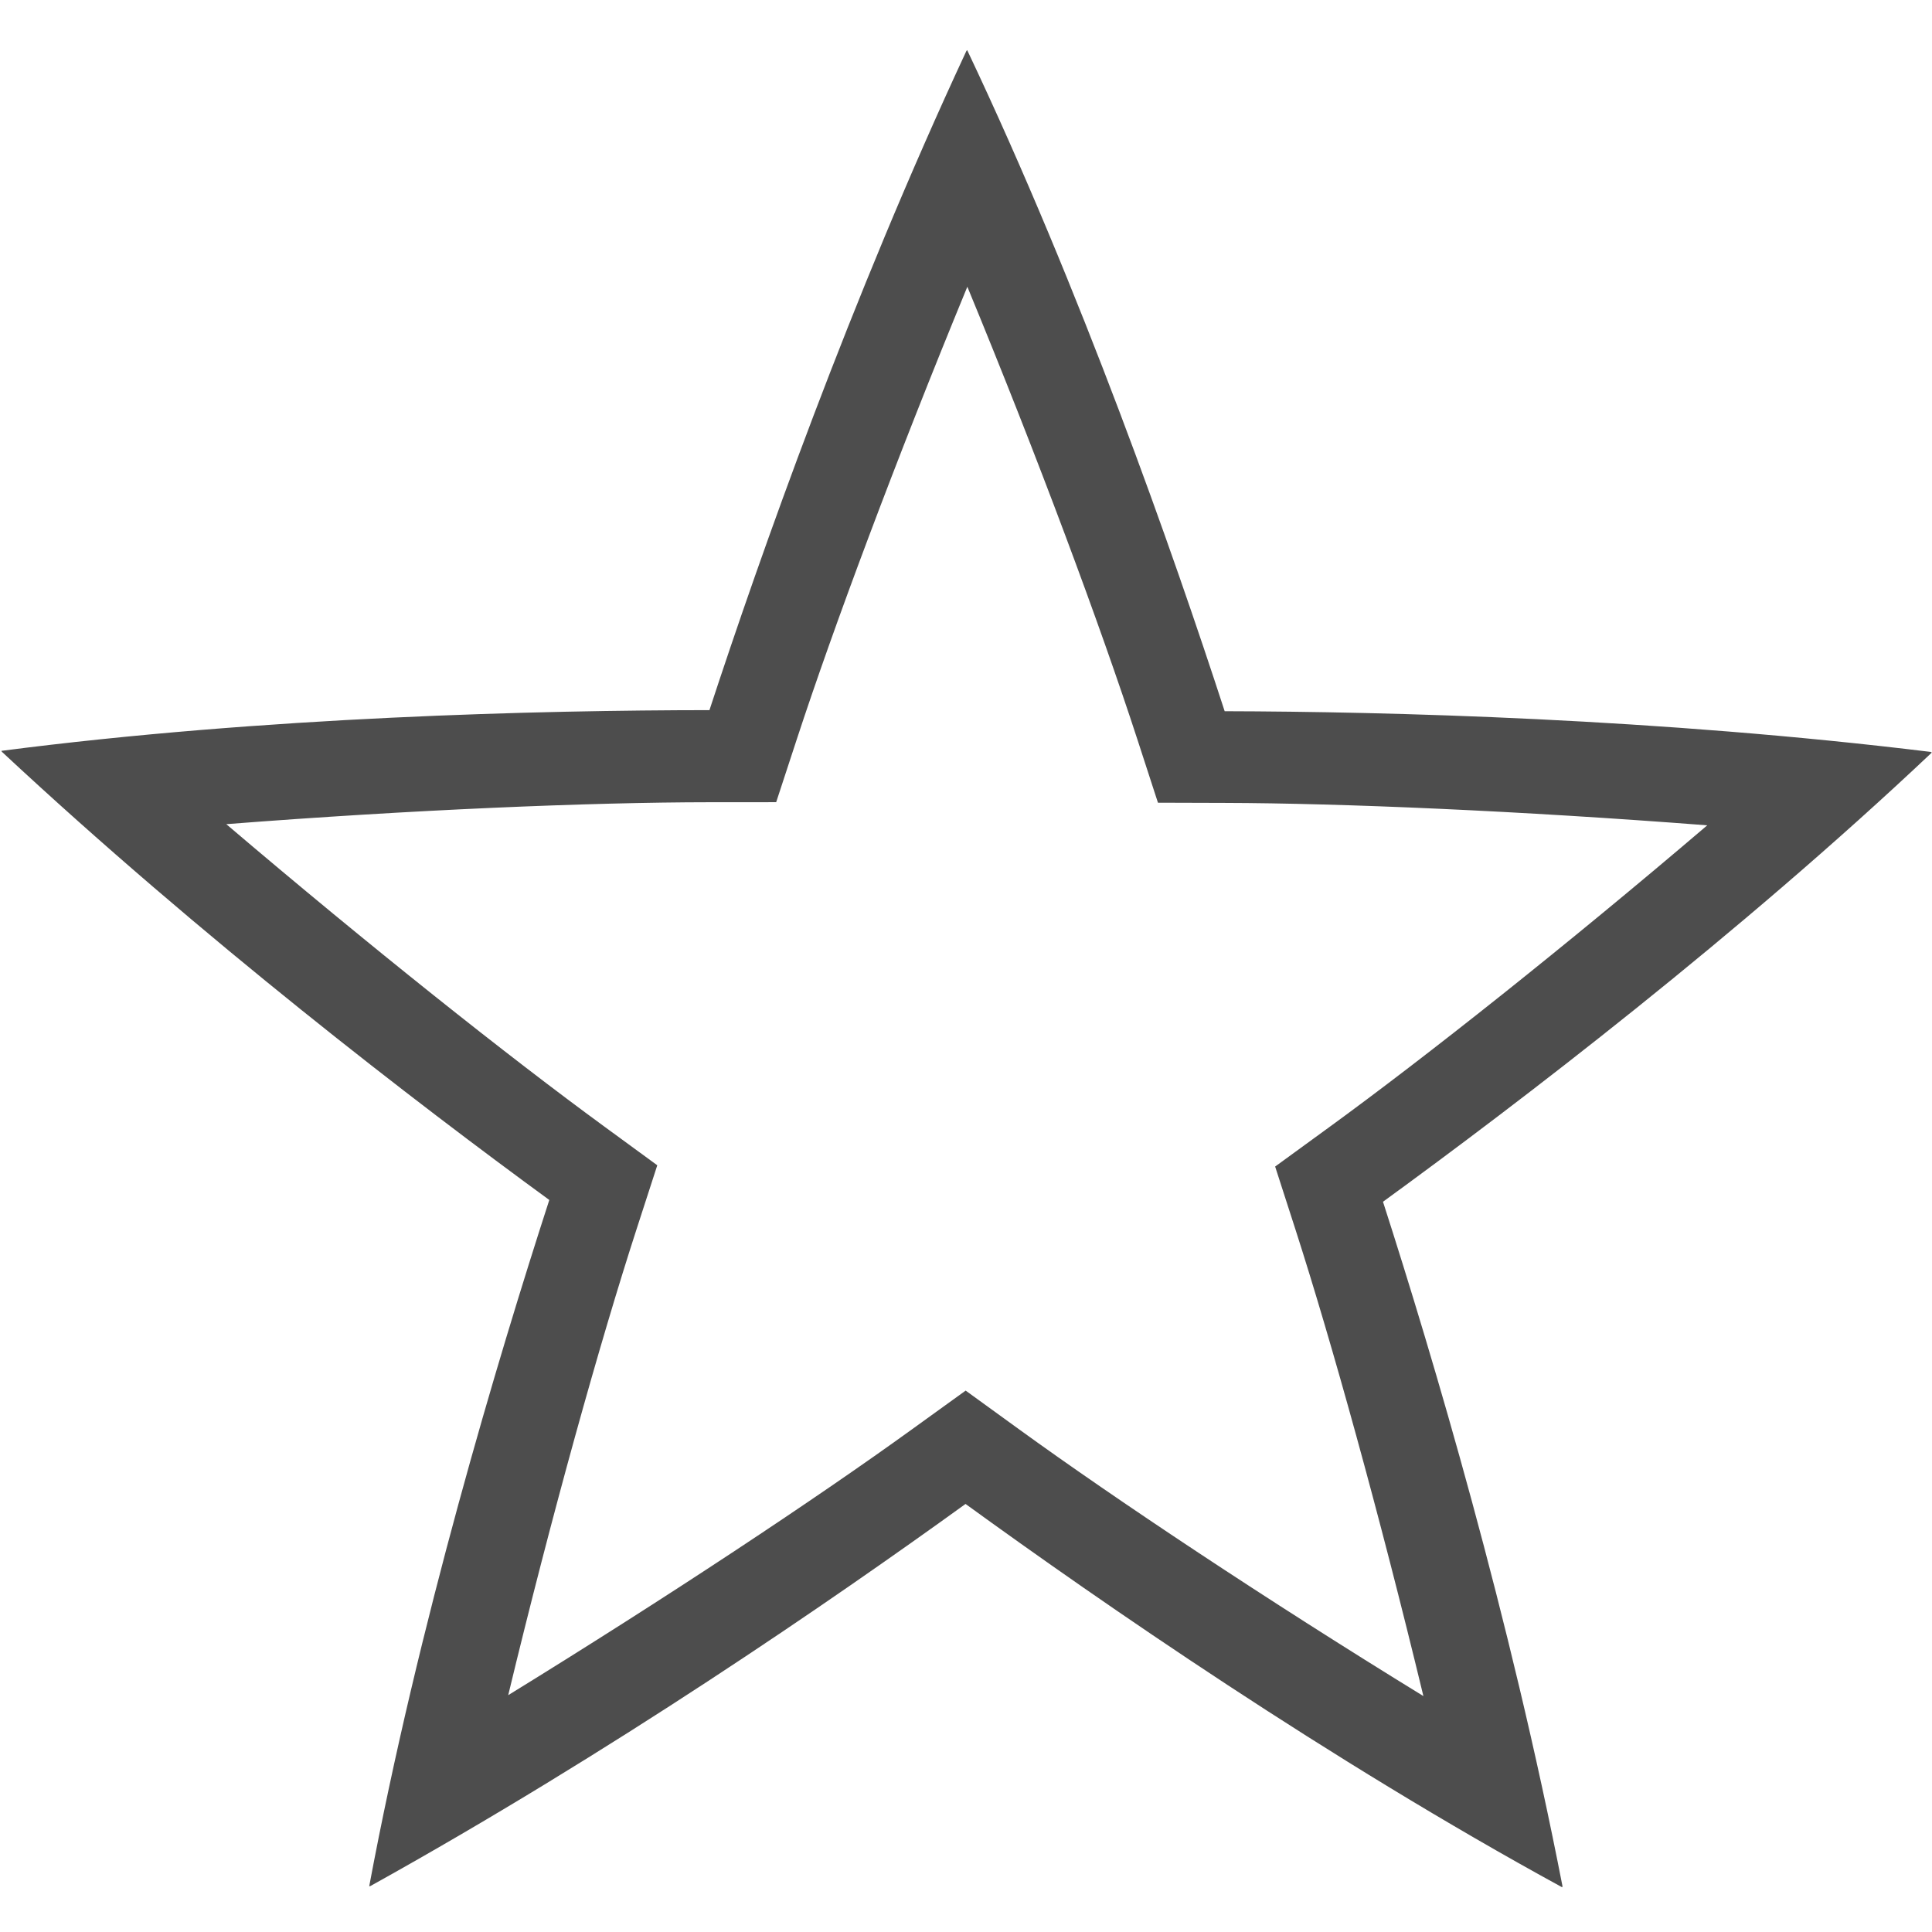 <?xml version="1.0" encoding="UTF-8" standalone="no"?>
<svg xmlns="http://www.w3.org/2000/svg" height="96" viewBox="0 0 96 96" width="96" version="1.1">
 <g transform="translate(67.86 -78.51)">
  <g transform="matrix(0 -1 -1 0 373.5 516.5)">
   <g transform="matrix(-1 0 0 1 575.9 -611)">
    <g transform="matrix(-1 0 0 1 576 611)">
     <rect opacity="0" style="color-rendering:auto;color:#000000;isolation:auto;mix-blend-mode:normal;paint-order:stroke fill markers;shape-rendering:auto;solid-color:#000000;image-rendering:auto" transform="matrix(0,-1,-1,0,0,0)" height="96.04" width="96" y="-438" x="-441.4" stroke-width="2"/>
     <rect opacity="0" style="color:#000000" transform="scale(-1,1)" height="96" width="96.04" y="345.4" x="-438" stroke-width="4"/>
     <rect style="color:#000000" transform="scale(-1,1)" height="96" width="96.04" y="345.4" x="-438" fill="none"/>
     <path style="color:#000000" d="m435.6 393.3l-0.002-0.002 0.002-0.002zm-0.002-0.002c-0.001 0.003-0.001 0.007-0.006 0.009-0.001 0.007-0.005 0.01-0.009 0.011-0.003 0.007-0.011 0.007-0.013 0.009-0.003 0.007-0.002 0.007-0.006 0.011-12.39 5.771-25.02 10.23-32.76 12.77-0.007 8.342-0.323 22.08-2.023 35.18-0.004 0.001-0.005 0.002-0.009-0.002-0.007 0.001-0.012-0.005-0.016-0.01-0.007-0.001-0.011-0.003-0.013-0.006-0.007-0.001-0.005-0.002-0.009-0.004-9.32-9.996-17.47-20.63-22.27-27.2-7.938 2.572-21.11 6.518-34.1 8.948-0.002-0.003-0.003-0.005 0-0.011-0.003-0.007 0.003-0.011 0.004-0.013-0.001-0.007 0.001-0.013 0.002-0.016-0.001-0.007-0.001-0.007 0-0.011 6.631-11.95 14.22-22.98 18.99-29.58-4.9-6.752-12.72-18.05-19.05-29.65 0.002-0.003 0.007-0.003 0.013-0.002 0.004-0.004 0.012-0.002 0.016-0.002 0.007-0.003 0.011-0.002 0.013-0.002 0.007-0.003 0.007-0.006 0.013-0.006 13.42 2.611 26.26 6.424 34.01 8.919 4.91-6.745 13.25-17.67 22.32-27.27 0.003 0.001 0.005 0.002 0.006 0.009 0.007 0.003 0.007 0.011 0.009 0.013 0.004 0.004 0.005 0.014 0.006 0.016 0.004 0.004 0.01 0.003 0.011 0.009 1.662 13.56 2.002 26.95 2.023 35.09 7.935 2.583 20.91 7.132 32.84 12.79zm-11.74 0.002c-8.528-3.523-16.86-6.617-22.51-8.456l-3.144-1.022-0.01-3.304c-0.015-5.826-0.392-14.65-1.114-23.99-5.992 7.024-11.51 13.99-15.01 18.8l-1.945 2.671-3.142-1.014c-5.547-1.785-14.06-4.154-23.17-6.353 4.83 7.864 9.755 15.26 13.24 20.07l1.939 2.675-1.934 2.68c-3.411 4.719-8.294 12.08-13.2 20.05 8.975-2.162 17.54-4.557 23.19-6.389l3.14-1.018 1.95 2.666c3.437 4.703 8.93 11.62 15 18.75 0.717-9.199 1.085-18.08 1.09-24.02l0.002-3.304 3.14-1.029c5.535-1.814 13.81-4.899 22.47-8.469z" fill="#4d4d4d"/>
    </g>
   </g>
  </g>
 </g>
</svg>
